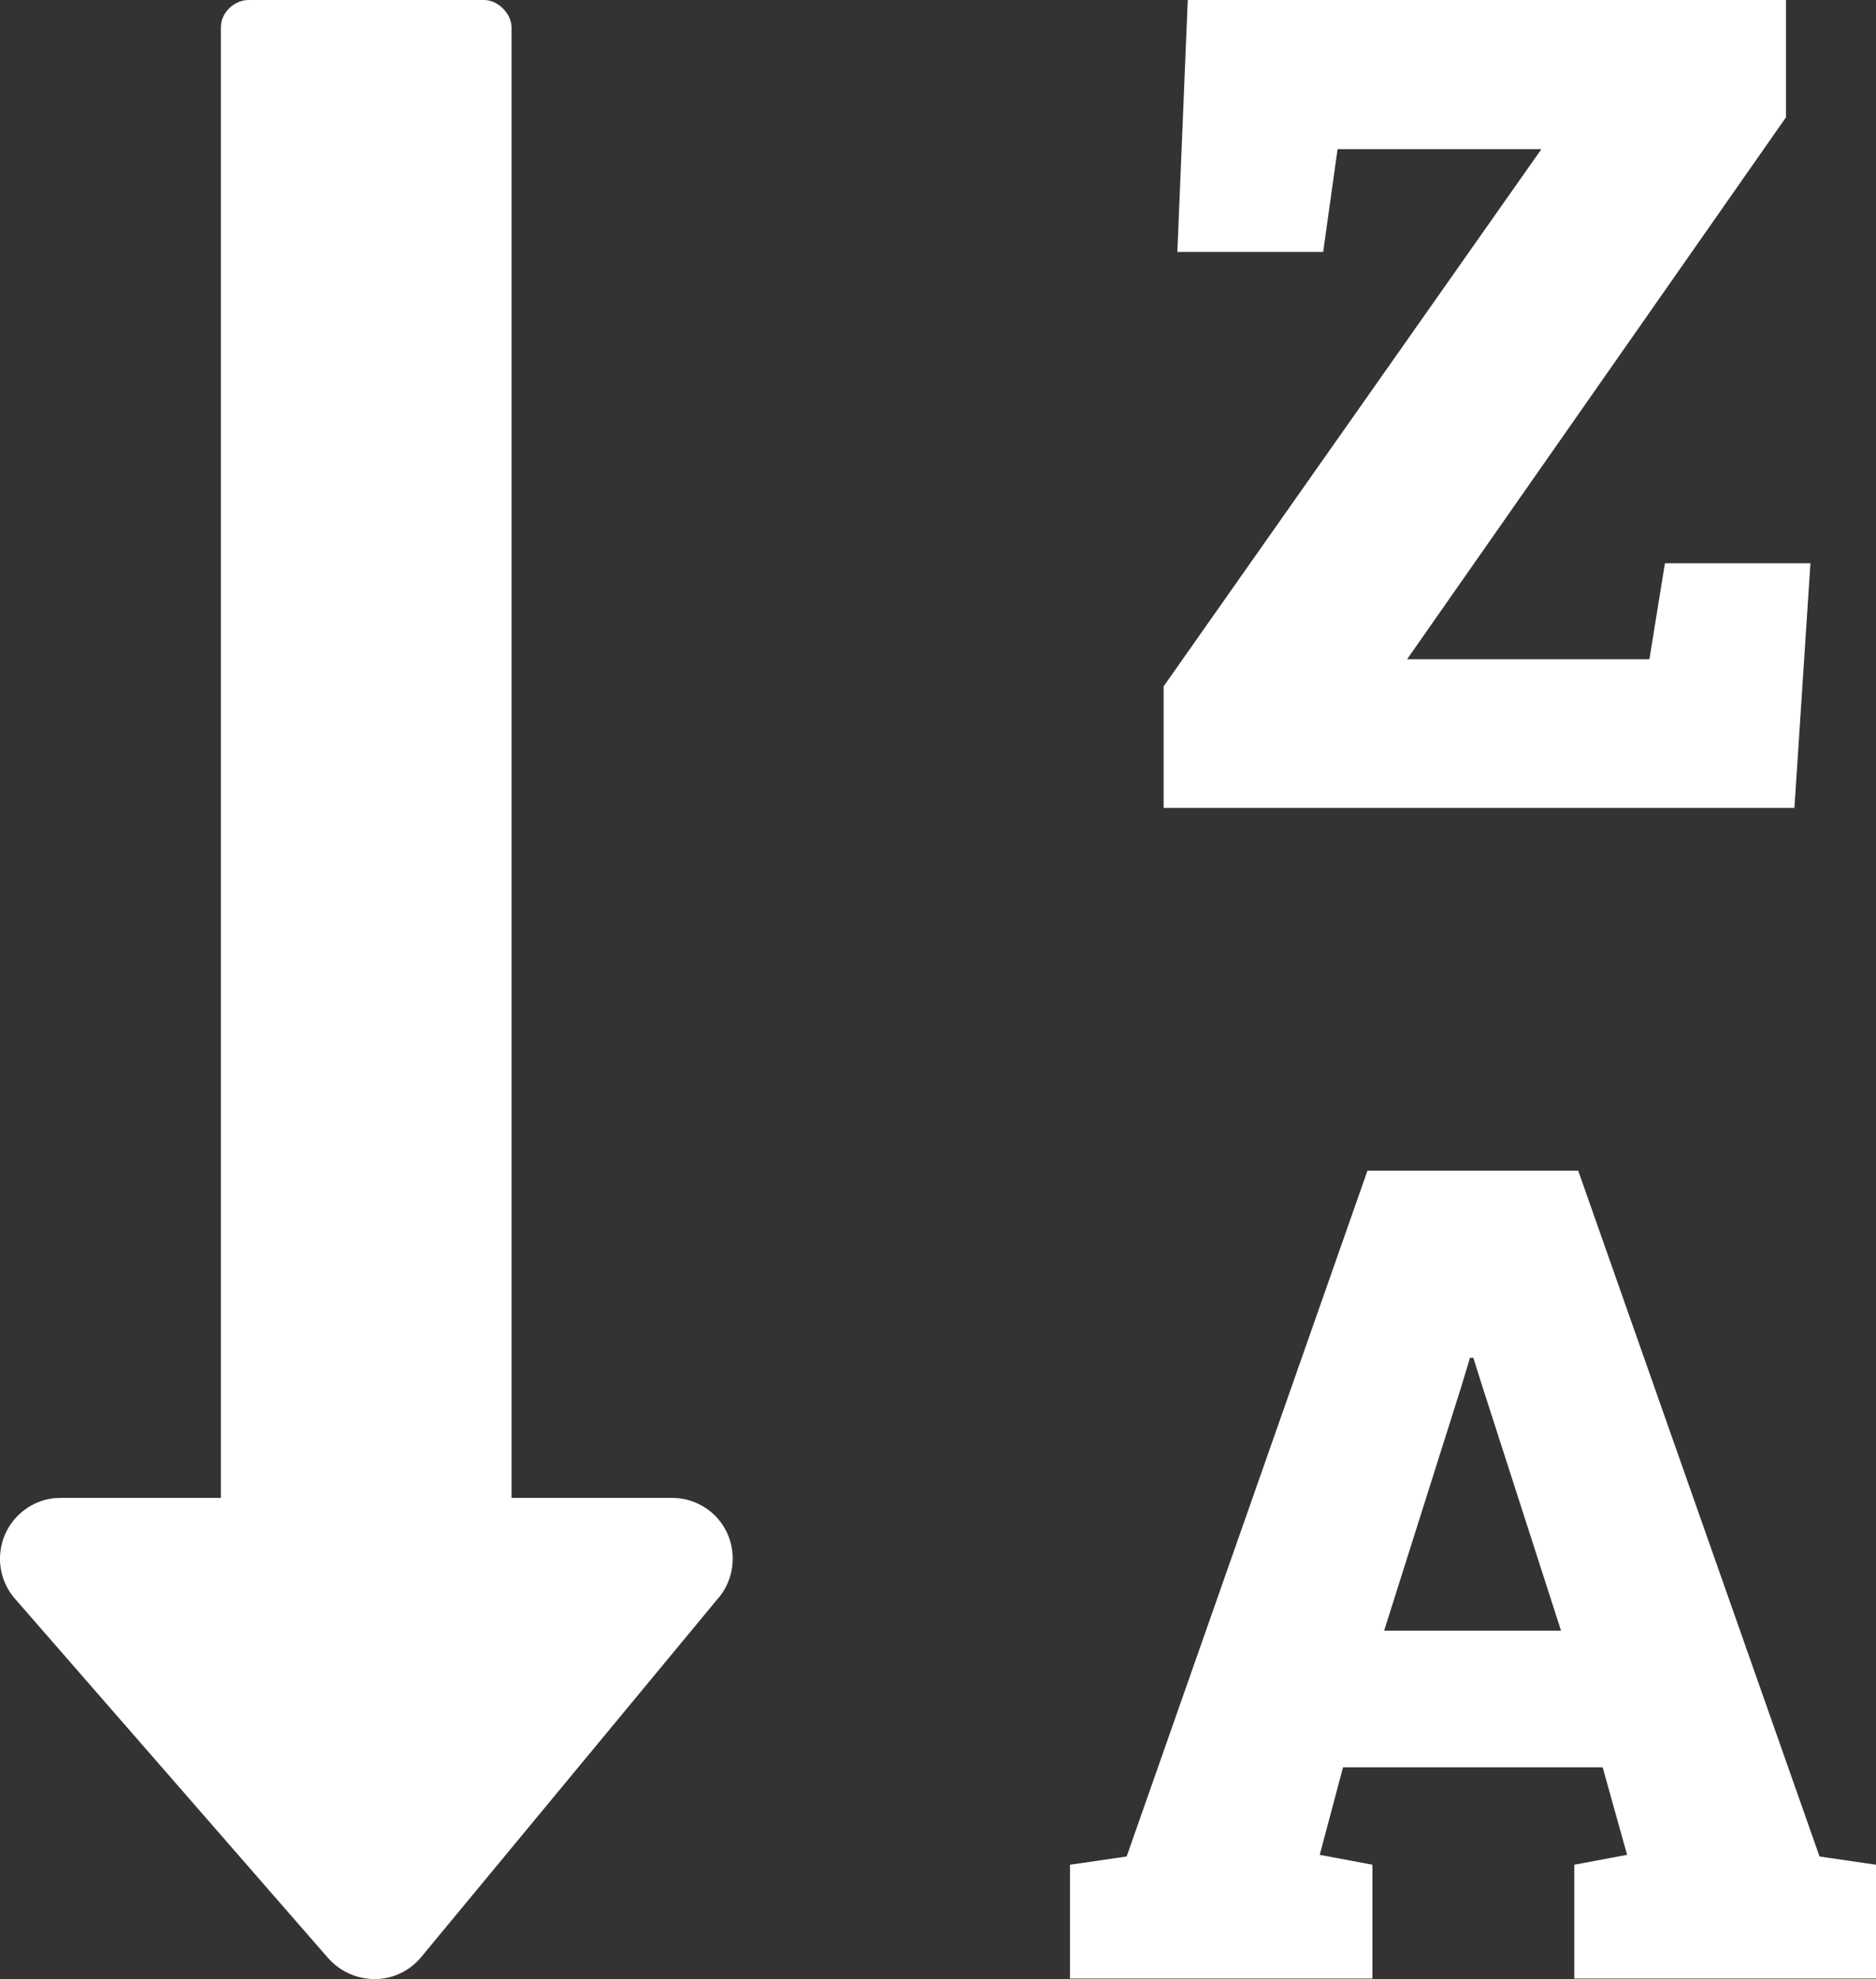 <svg xmlns="http://www.w3.org/2000/svg" shape-rendering="geometricPrecision" text-rendering="geometricPrecision"
    image-rendering="optimizeQuality" fill-rule="evenodd" clip-rule="evenodd" viewBox="0 0 485 511.6">
    <rect x="0" y="0" width="485" height="511.6" fill="#333333" stroke="none"/>
    <path fill-rule="nonzero" fill="white"
        d="M300.83 208.85v-31.43l97.66-138.86H345.8l-3.72 26.56h-37.7L307.07 0h154.66v30.32l-97.96 140.1h62.65l4.01-24.81h37.62l-4.14 63.24H300.83zM173.71 387.21h-41.46V7.09c0-3.55-3.5-7.09-7.09-7.09H64.27c-3.63 0-7.17 3.16-7.17 7.09v380.12H15.68c-3.63 0-7.3 1.23-10.25 3.84-6.57 5.68-7.26 15.63-1.62 22.16l81.09 93.04c6.45 7.14 17.68 7.22 23.95-.29l76.52-92.45c2.56-2.82 4.06-6.58 4.06-10.59 0-8.75-7-15.71-15.72-15.71zm102.91 124.25v-29.42l14.65-2.13 62.26-177.29h54.48l62.39 177.29 14.6 2.13v29.42h-78.01v-29.42l13.66-2.56-6.32-22.63h-67.12l-6.02 22.63 13.62 2.56v29.42h-78.19zm81.22-89.92h45.73L383.2 358.3l-2.3-7.3h-.86l-2.43 8.02-19.77 62.52z" />
</svg>